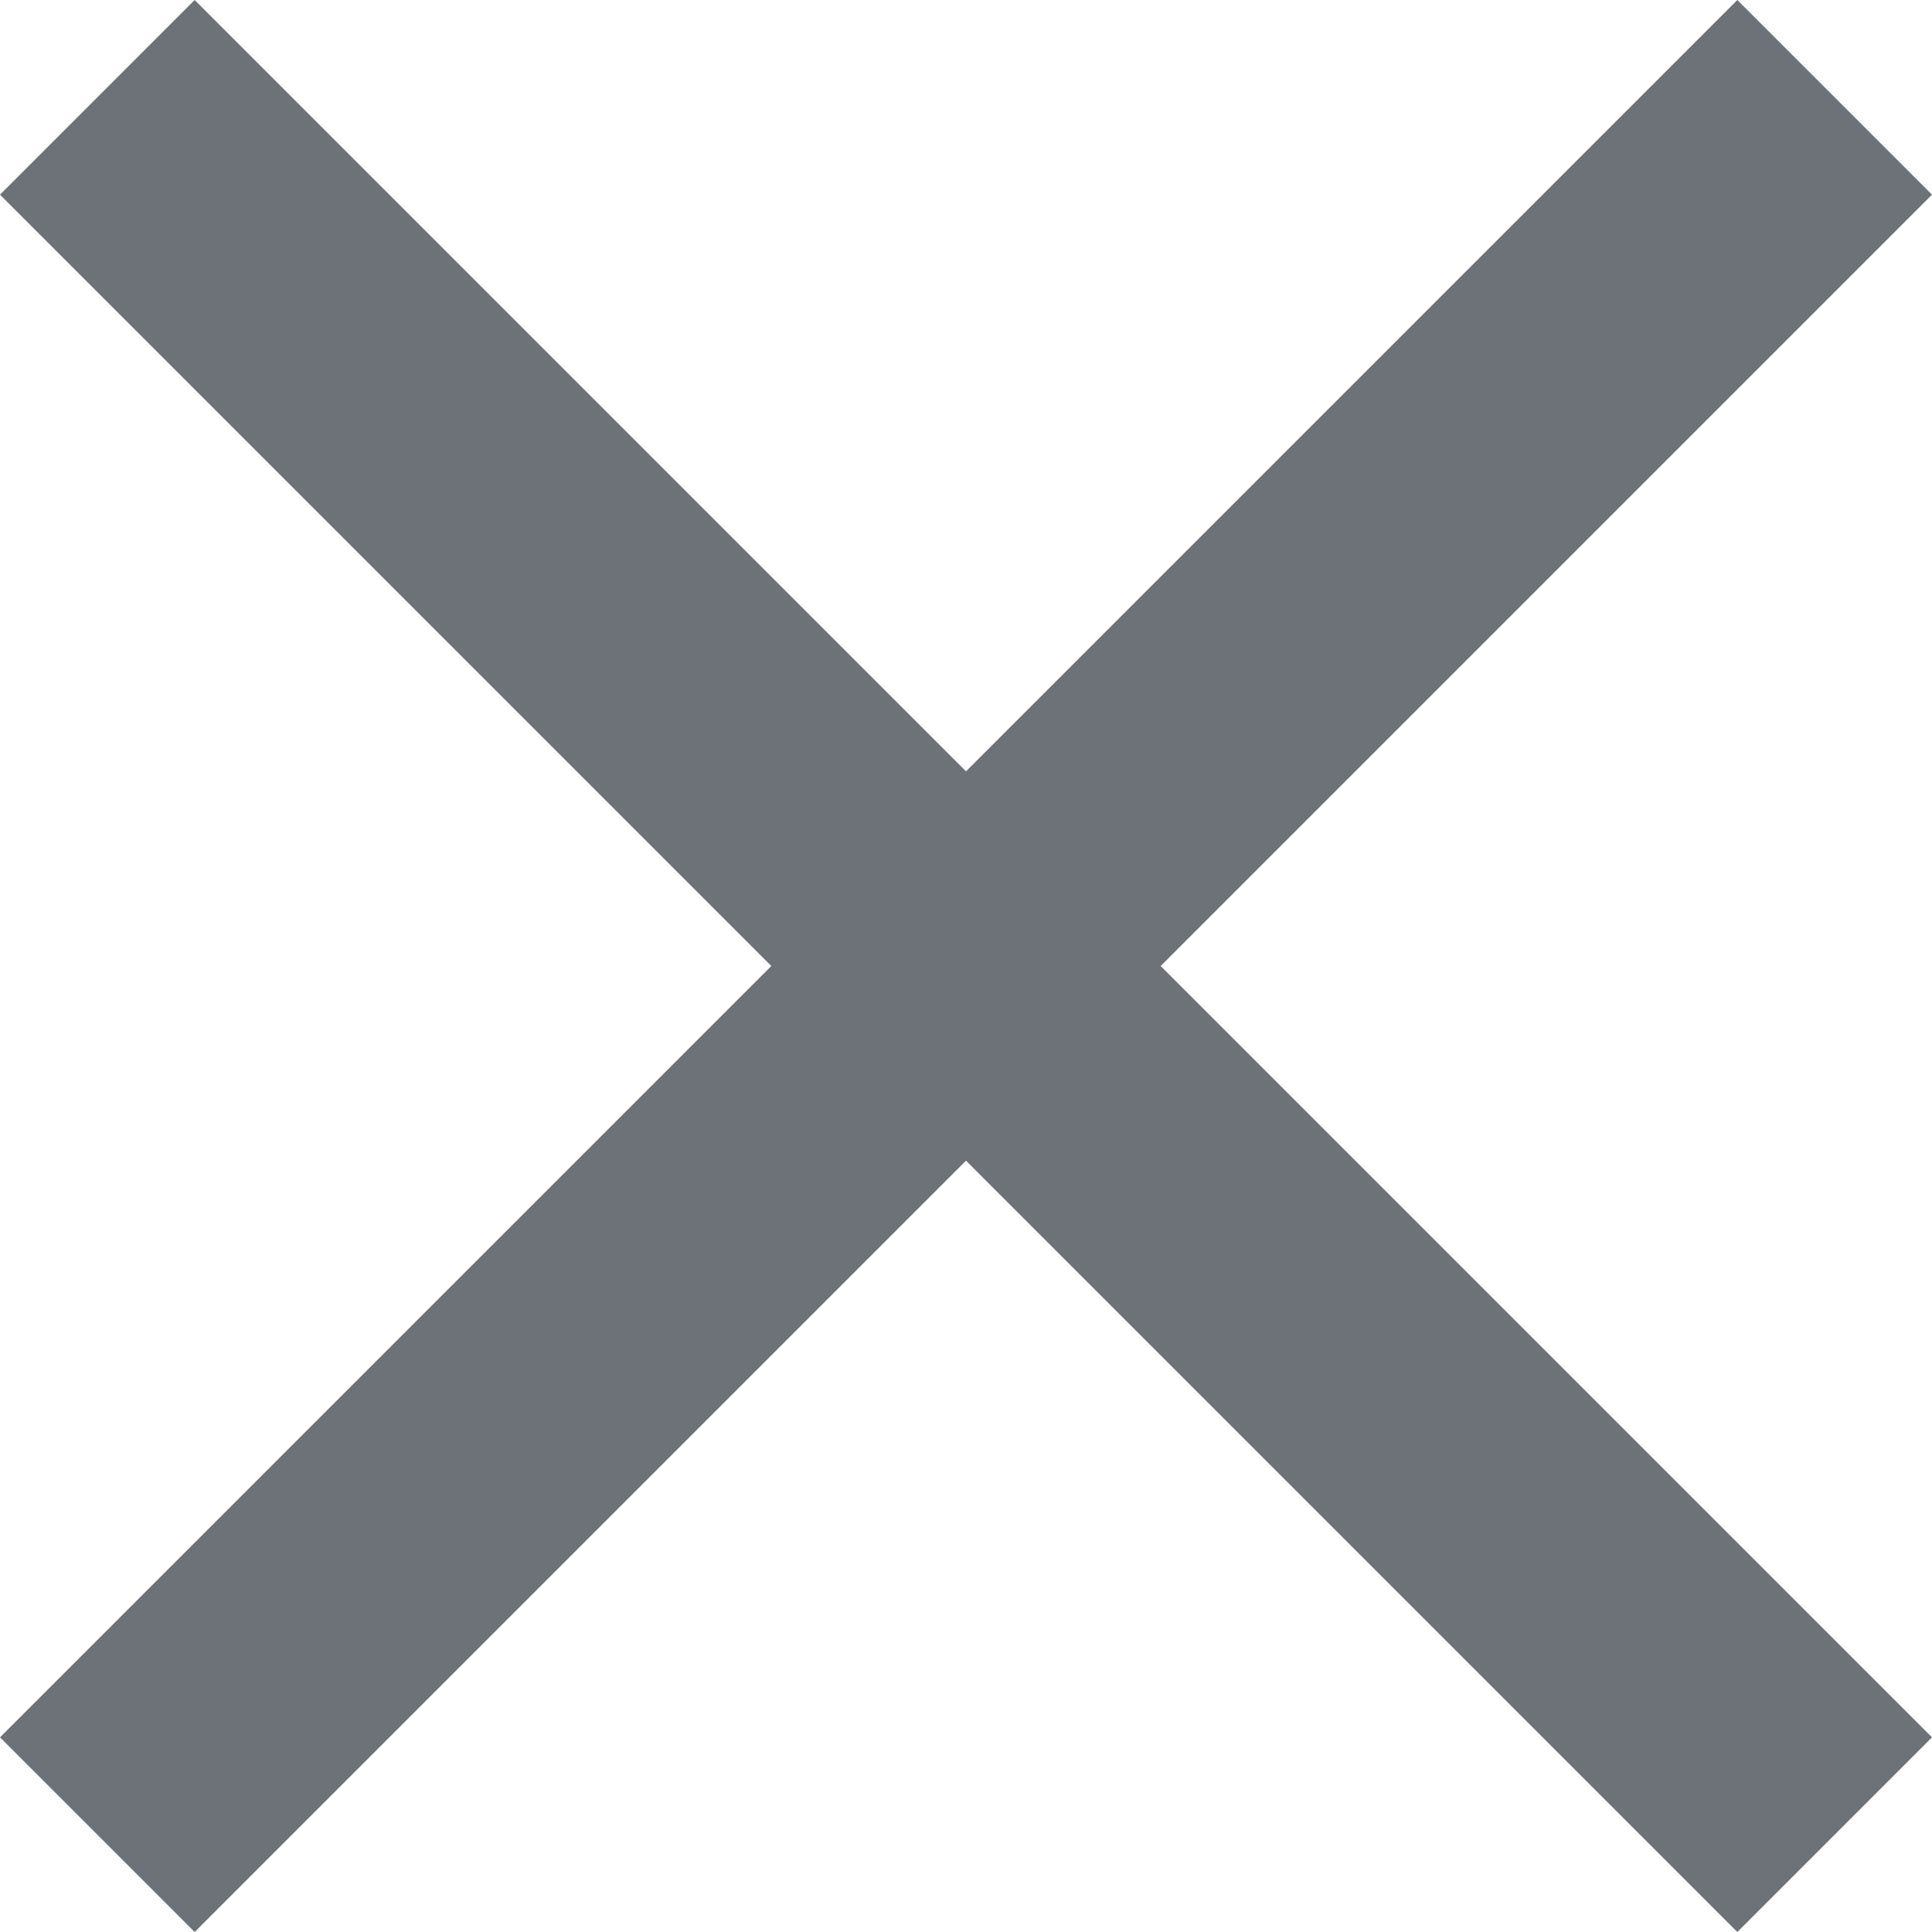 <svg xmlns="http://www.w3.org/2000/svg" width="8" height="8" viewBox="0 0 8 8">
  <path id="Icon_material-close" data-name="Icon material-close" d="M15.5,8.306,14.694,7.5,11.5,10.694,8.306,7.5,7.5,8.306,10.694,11.5,7.5,14.694l.806.806L11.5,12.306,14.694,15.5l.806-.806L12.306,11.5Z" transform="translate(-7.5 -7.5)" fill="#6d7278"/>
</svg>
